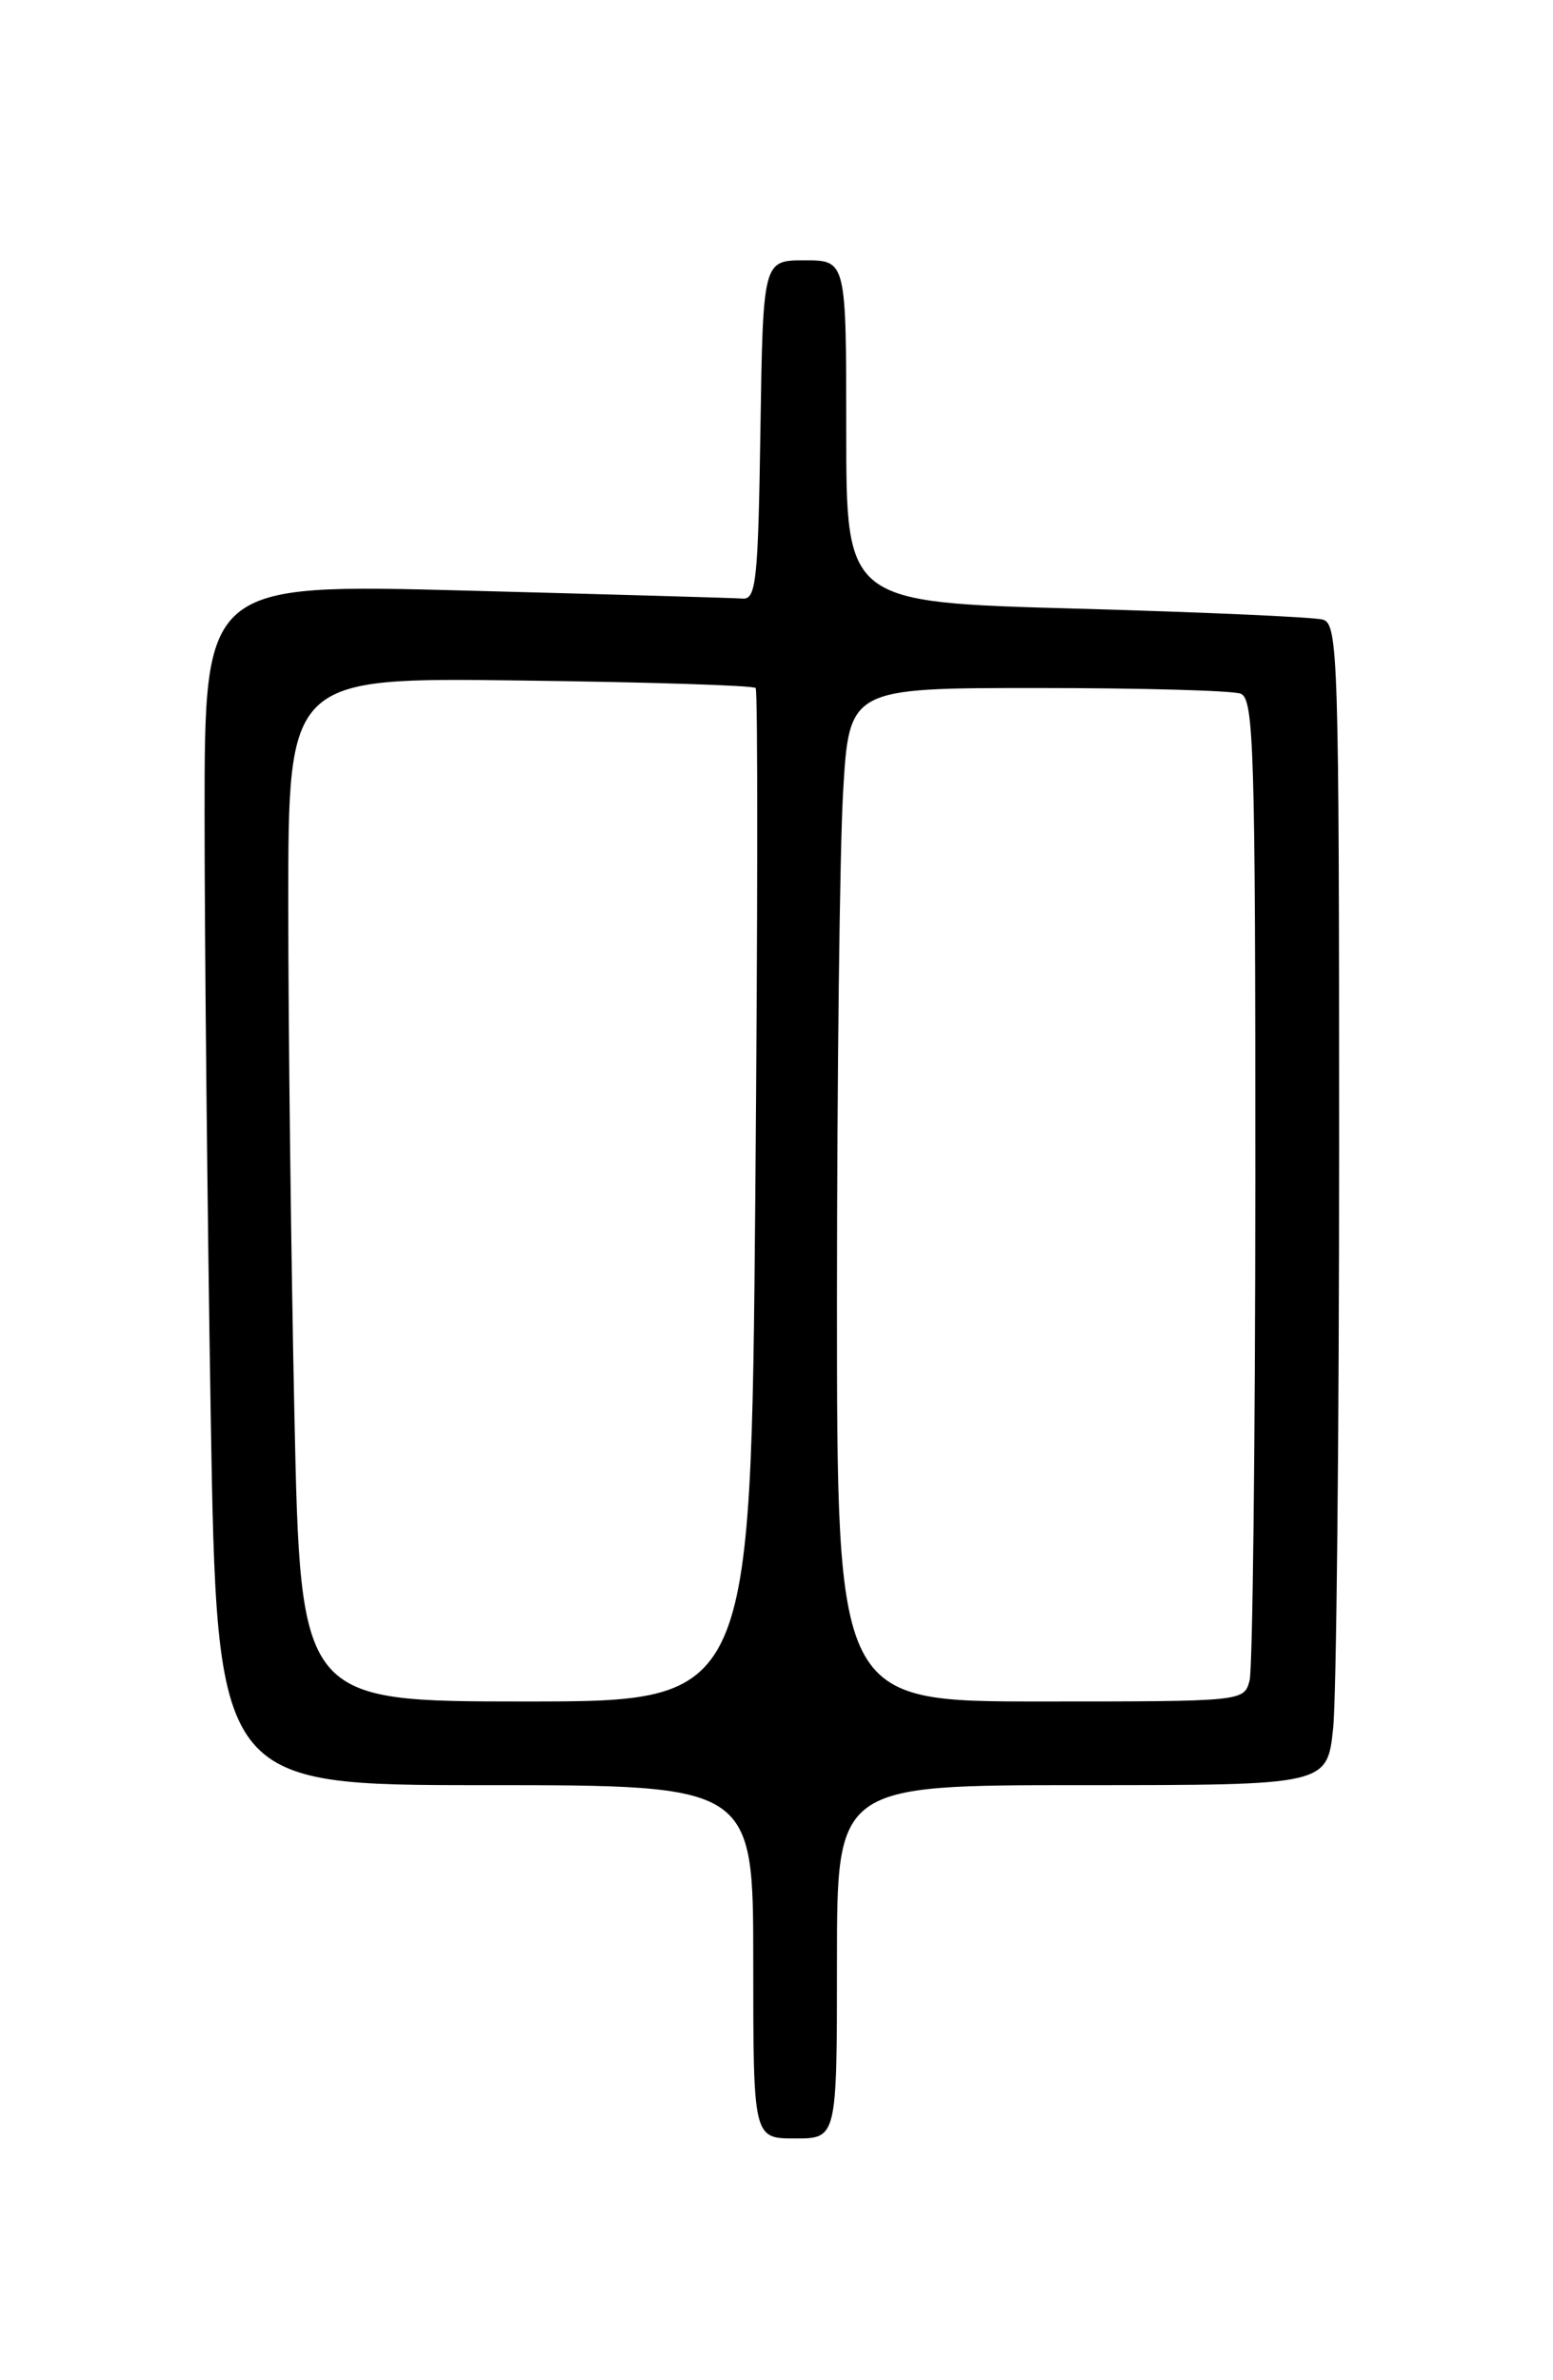 <?xml version="1.0" encoding="UTF-8" standalone="no"?>
<!DOCTYPE svg PUBLIC "-//W3C//DTD SVG 1.1//EN" "http://www.w3.org/Graphics/SVG/1.1/DTD/svg11.dtd" >
<svg xmlns="http://www.w3.org/2000/svg" xmlns:xlink="http://www.w3.org/1999/xlink" version="1.1" viewBox="0 0 167 256">
 <g >
 <path fill="currentColor"
d=" M 90.00 211.00 C 90.00 192.00 90.00 192.00 116.36 192.00 C 142.72 192.00 142.72 192.00 143.36 185.85 C 143.71 182.47 144.00 154.38 144.00 123.42 C 144.00 70.67 143.89 67.10 142.25 66.64 C 141.29 66.37 129.36 65.84 115.75 65.46 C 91.00 64.78 91.00 64.78 91.00 46.39 C 91.00 28.00 91.00 28.00 86.52 28.00 C 82.05 28.00 82.05 28.00 81.77 46.25 C 81.53 62.43 81.31 64.49 79.86 64.38 C 78.96 64.31 65.57 63.93 50.11 63.52 C 22.00 62.78 22.00 62.78 22.00 87.64 C 22.00 101.31 22.30 130.39 22.66 152.25 C 23.33 192.00 23.33 192.00 52.16 192.00 C 81.00 192.00 81.00 192.00 81.00 211.00 C 81.00 230.00 81.00 230.00 85.50 230.00 C 90.00 230.00 90.00 230.00 90.00 211.00 Z  M 31.66 152.25 C 31.30 135.34 31.00 110.56 31.00 97.19 C 31.00 72.87 31.00 72.87 55.92 73.19 C 69.62 73.36 81.03 73.72 81.26 74.00 C 81.50 74.28 81.48 98.91 81.22 128.75 C 80.74 183.00 80.74 183.00 56.53 183.00 C 32.32 183.00 32.32 183.00 31.66 152.25 Z  M 90.00 139.75 C 90.01 115.96 90.30 91.44 90.66 85.25 C 91.31 74.00 91.31 74.00 111.57 74.00 C 122.72 74.00 132.55 74.27 133.42 74.61 C 134.83 75.15 135.00 80.68 134.99 126.86 C 134.98 155.26 134.70 179.51 134.37 180.75 C 133.77 183.00 133.73 183.00 111.88 183.00 C 90.00 183.00 90.00 183.00 90.00 139.75 Z "/>
</g>
</svg>